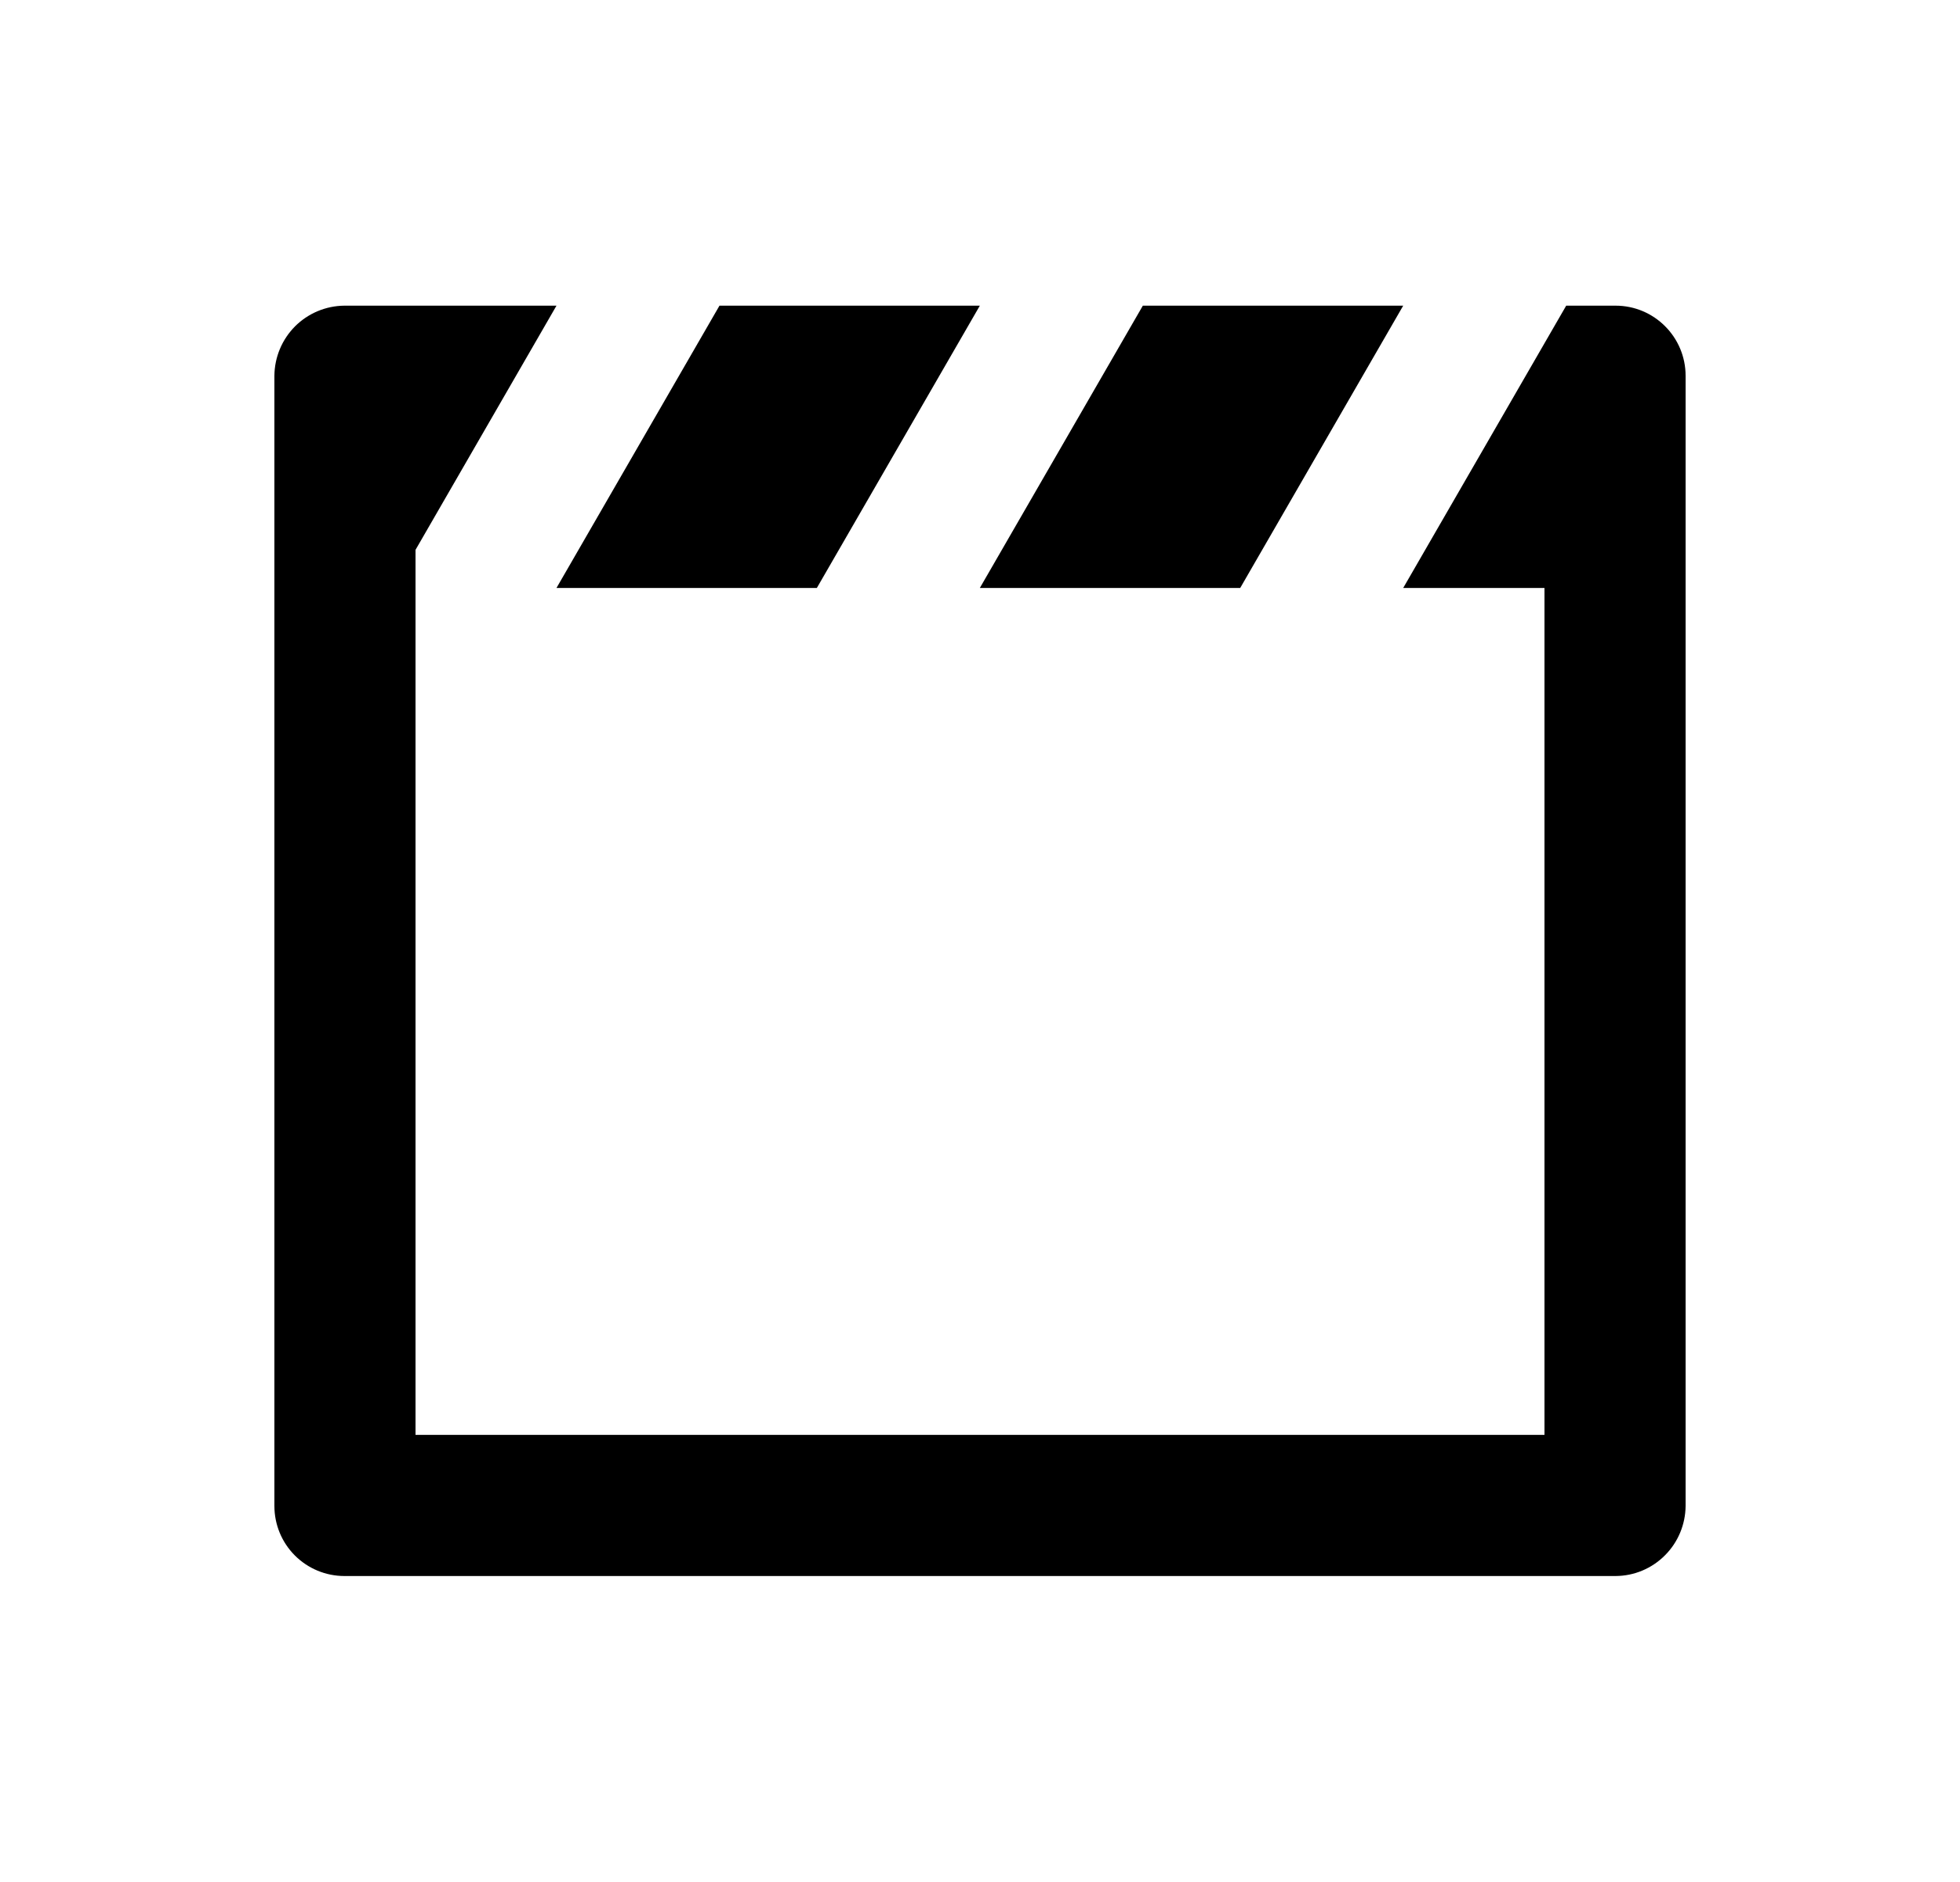 <svg width="25" height="24" viewBox="0 0 25 24" fill="none" xmlns="http://www.w3.org/2000/svg">
<path d="M7.098 7.498L9.177 3.898H12.498L10.419 7.498H7.098ZM12.498 7.498L14.577 3.898H17.898L15.819 7.498H12.498ZM17.898 7.498L19.977 3.898H20.607C21.1 3.898 21.5 4.299 21.5 4.792V19.205C21.498 19.441 21.404 19.667 21.237 19.834C21.07 20.002 20.844 20.097 20.607 20.098H4.393C4.156 20.098 3.929 20.004 3.761 19.836C3.594 19.669 3.5 19.442 3.5 19.205V4.792C3.502 4.556 3.596 4.33 3.763 4.162C3.93 3.995 4.156 3.9 4.393 3.898H7.098L5.3 7.012V18.298H19.7V7.498H17.898Z" fill="#0A0D14" style="fill:#0A0D14;fill:color(display-p3 0.039 0.051 0.078);fill-opacity:1;"/>
</svg>

